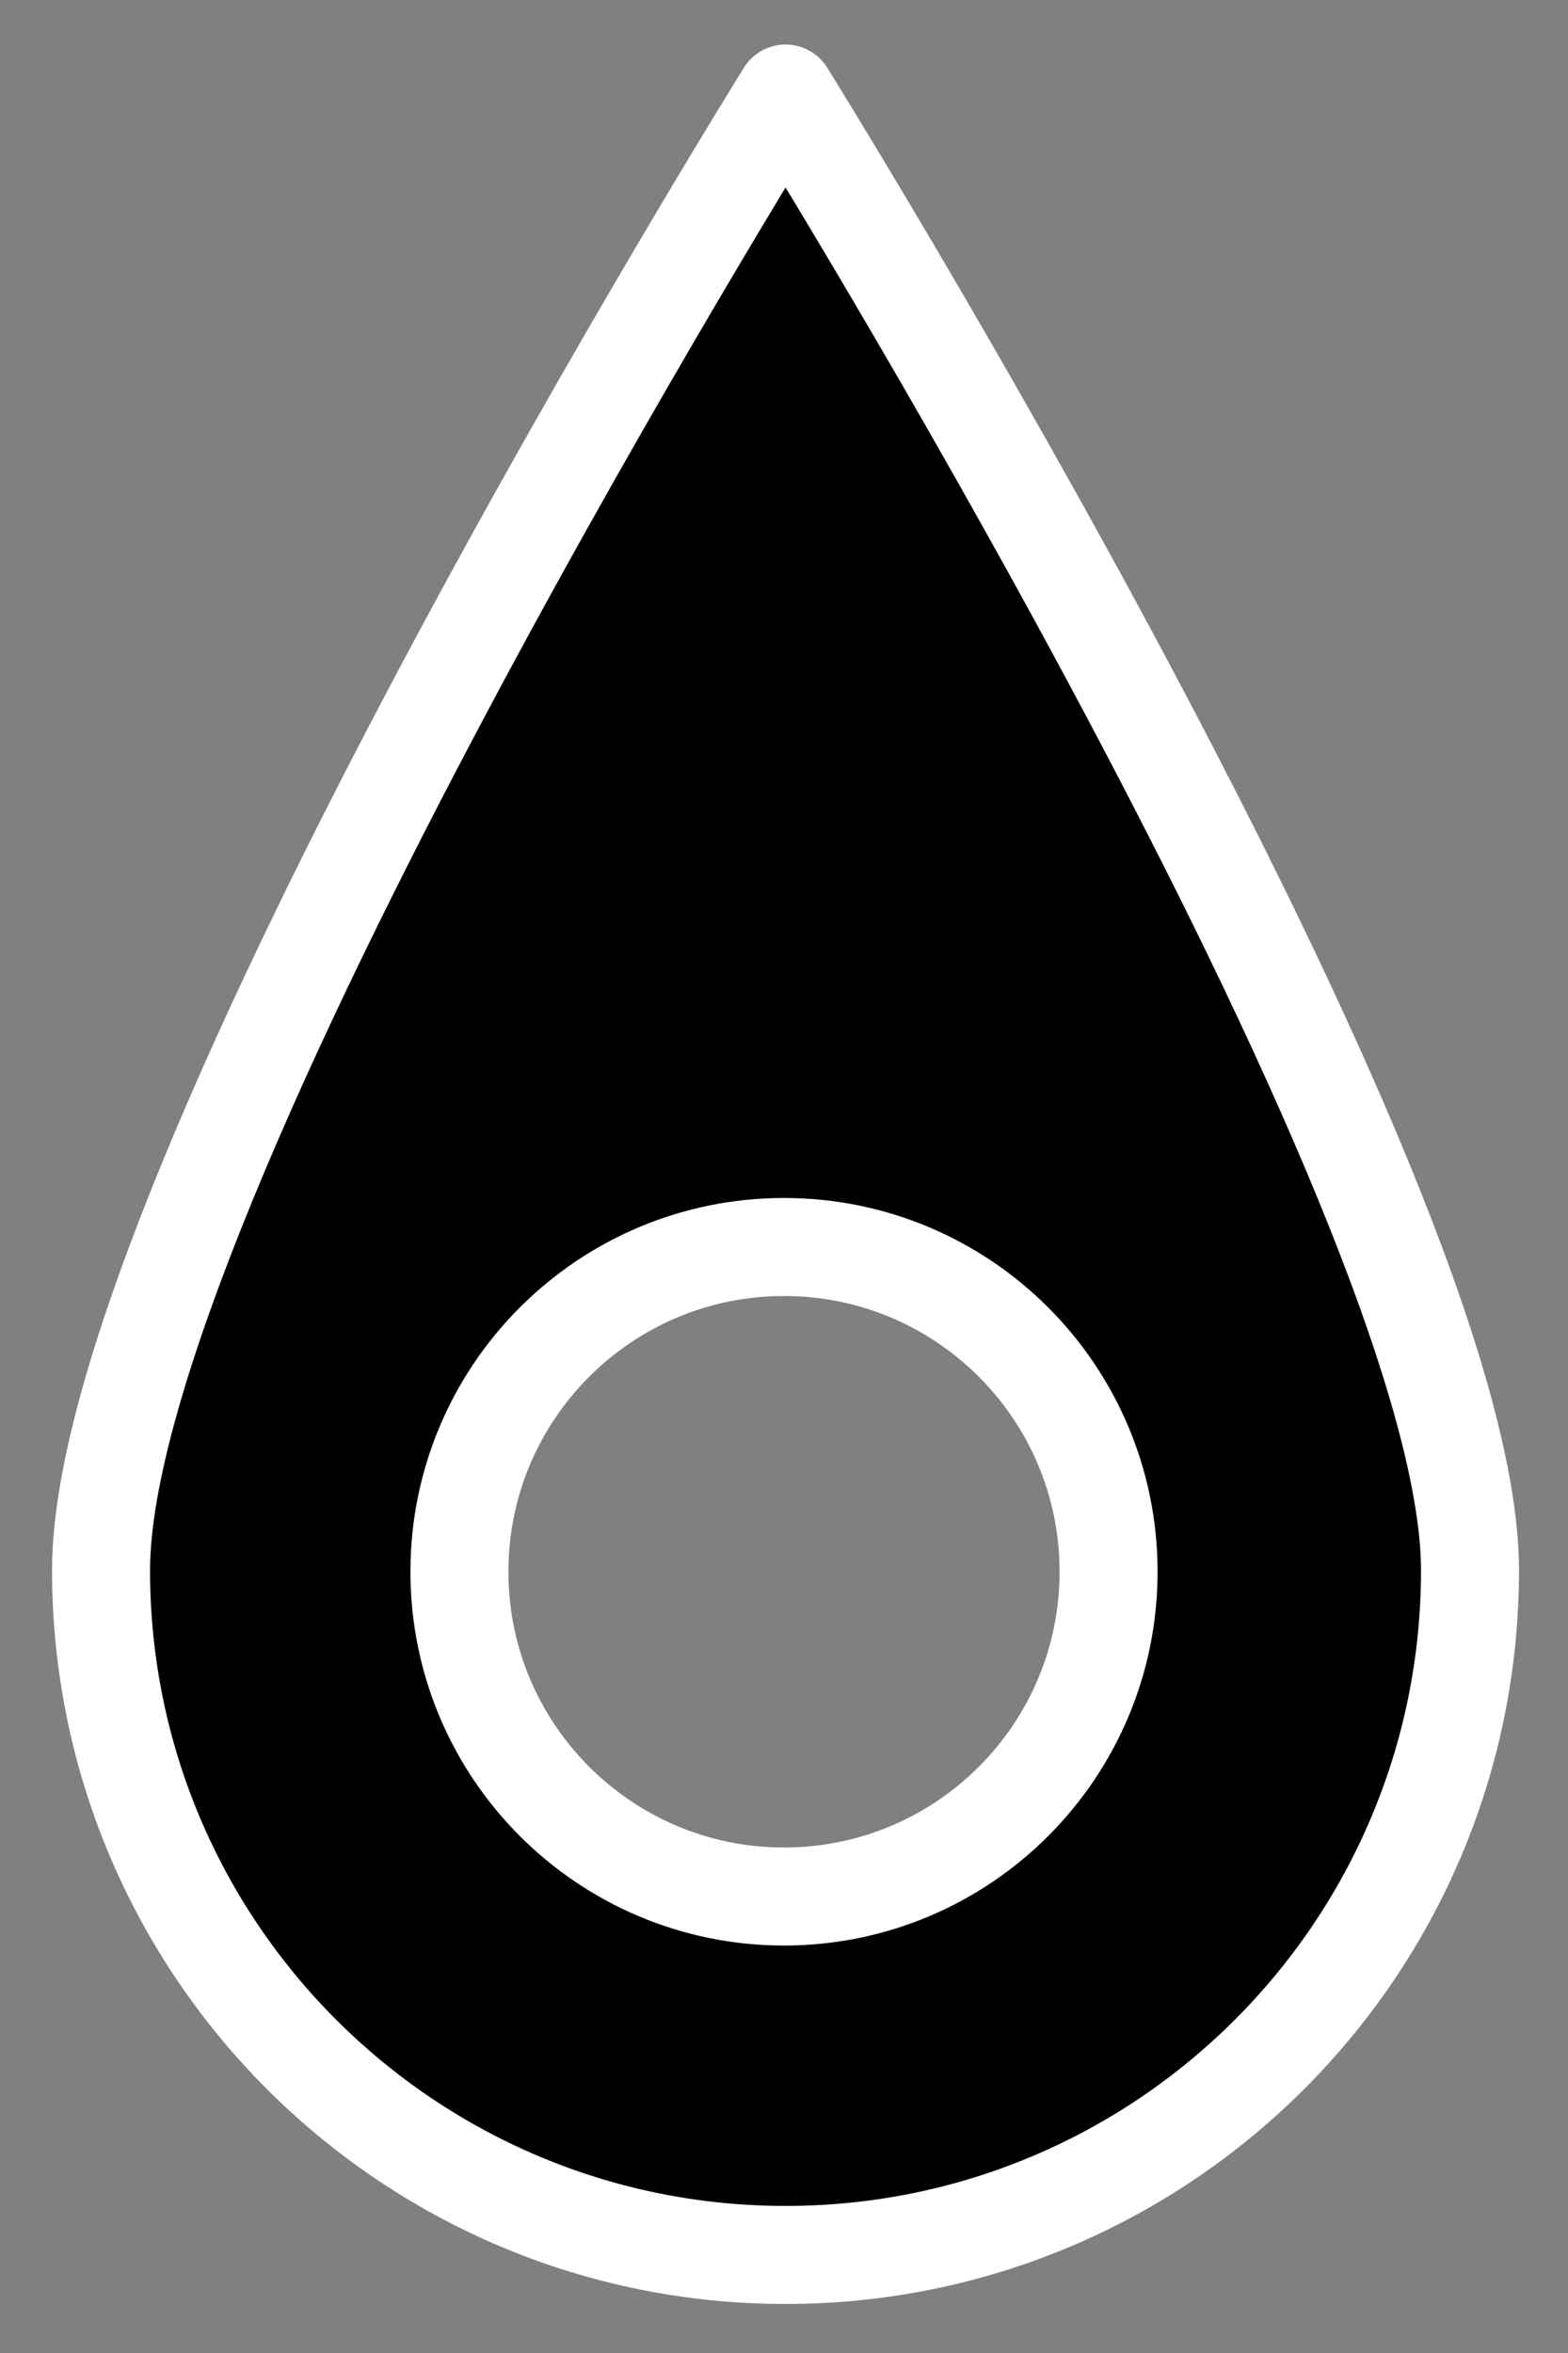 ﻿<?xml version="1.0" encoding="utf-8"?>
<!DOCTYPE svg PUBLIC "-//W3C//DTD SVG 1.1//EN" "http://www.w3.org/Graphics/SVG/1.1/DTD/svg11.dtd">
<svg xmlns="http://www.w3.org/2000/svg" xmlns:xlink="http://www.w3.org/1999/xlink" version="1.1" baseProfile="full" width="16" height="24" viewBox="0 0 16.00 24.00" enable-background="new 0 0 16.00 24.00" xml:space="preserve">
	<rect x="0" y="0" width="16.00" height="24.00" fill="#808080" stroke="none"/>
	<path fill="#{color}" stroke-linejoin="round" stroke="#FFFFFF" stroke-opacity="1" d="M 8.016,23C 4.158,23 1.031,19.873 1.031,16.016C 1.031,12.158 8.016,0.954 8.016,0.954C 8.016,0.954 15,12.158 15,16.016C 15,19.873 11.873,23 8.016,23 Z M 8,19.344C 9.829,19.344 11.312,17.861 11.312,16.031C 11.312,14.202 9.829,12.719 8,12.719C 6.171,12.719 4.688,14.202 4.688,16.031C 4.688,17.861 6.171,19.344 8,19.344 Z "/>
</svg>
